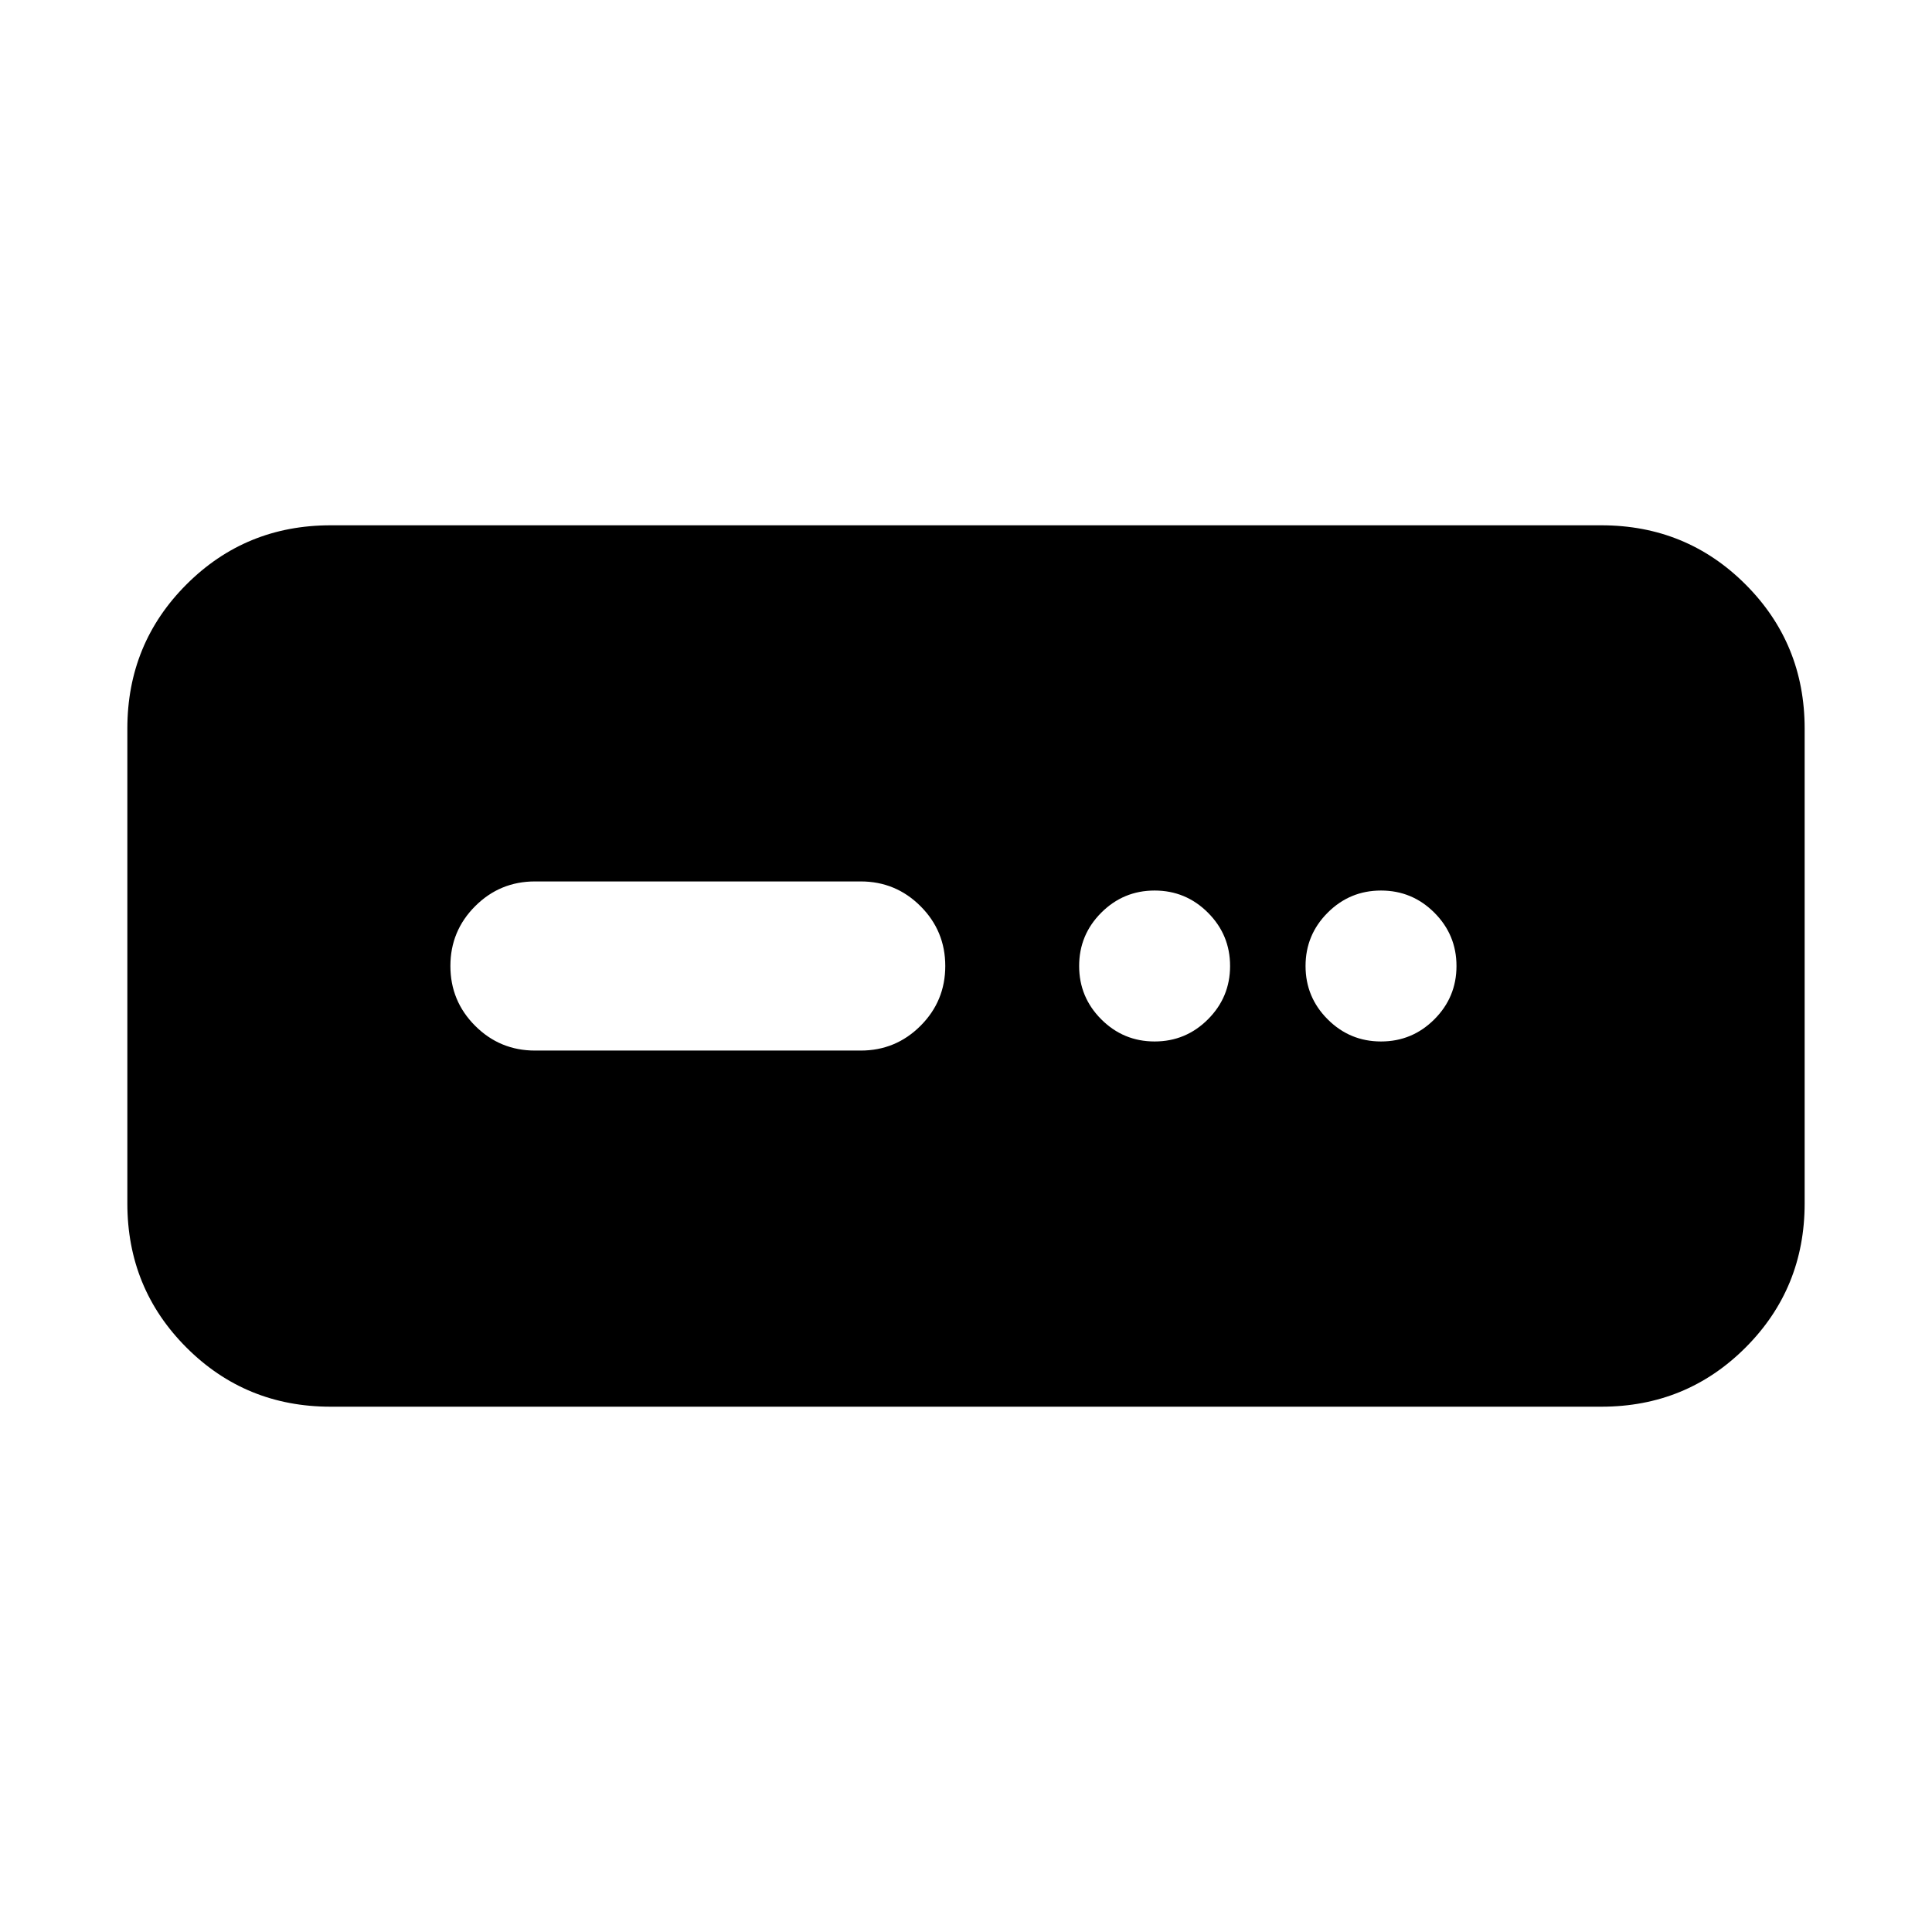 <svg xmlns="http://www.w3.org/2000/svg" height="24" viewBox="0 -960 960 960" width="24"><path d="M164.28-261.02q-42.24 0-71.62-29.38-29.38-29.38-29.38-71.62v-235.96q0-42.24 29.38-71.62 29.38-29.38 71.62-29.38h631.44q42.24 0 71.62 29.38 29.38 29.38 29.38 71.62v235.96q0 42.24-29.38 71.62-29.38 29.38-71.62 29.38H164.28Zm101.55-176.96h161.84q17.43 0 29.73-12.3T469.7-480q0-17.42-12.3-29.72-12.3-12.3-29.73-12.3H265.83q-17.42 0-29.73 12.3-12.3 12.3-12.3 29.72 0 17.42 12.3 29.72 12.31 12.3 29.73 12.3Zm307.89-4.52q15.5 0 26.5-11t11-26.5q0-15.5-11-26.5t-26.5-11q-15.5 0-26.5 11t-11 26.5q0 15.5 11 26.5t26.5 11Zm112.5 0q15.5 0 26.5-11t11-26.5q0-15.5-11-26.5t-26.5-11q-15.5 0-26.5 11t-11 26.5q0 15.5 11 26.5t26.5 11Z"/></svg>